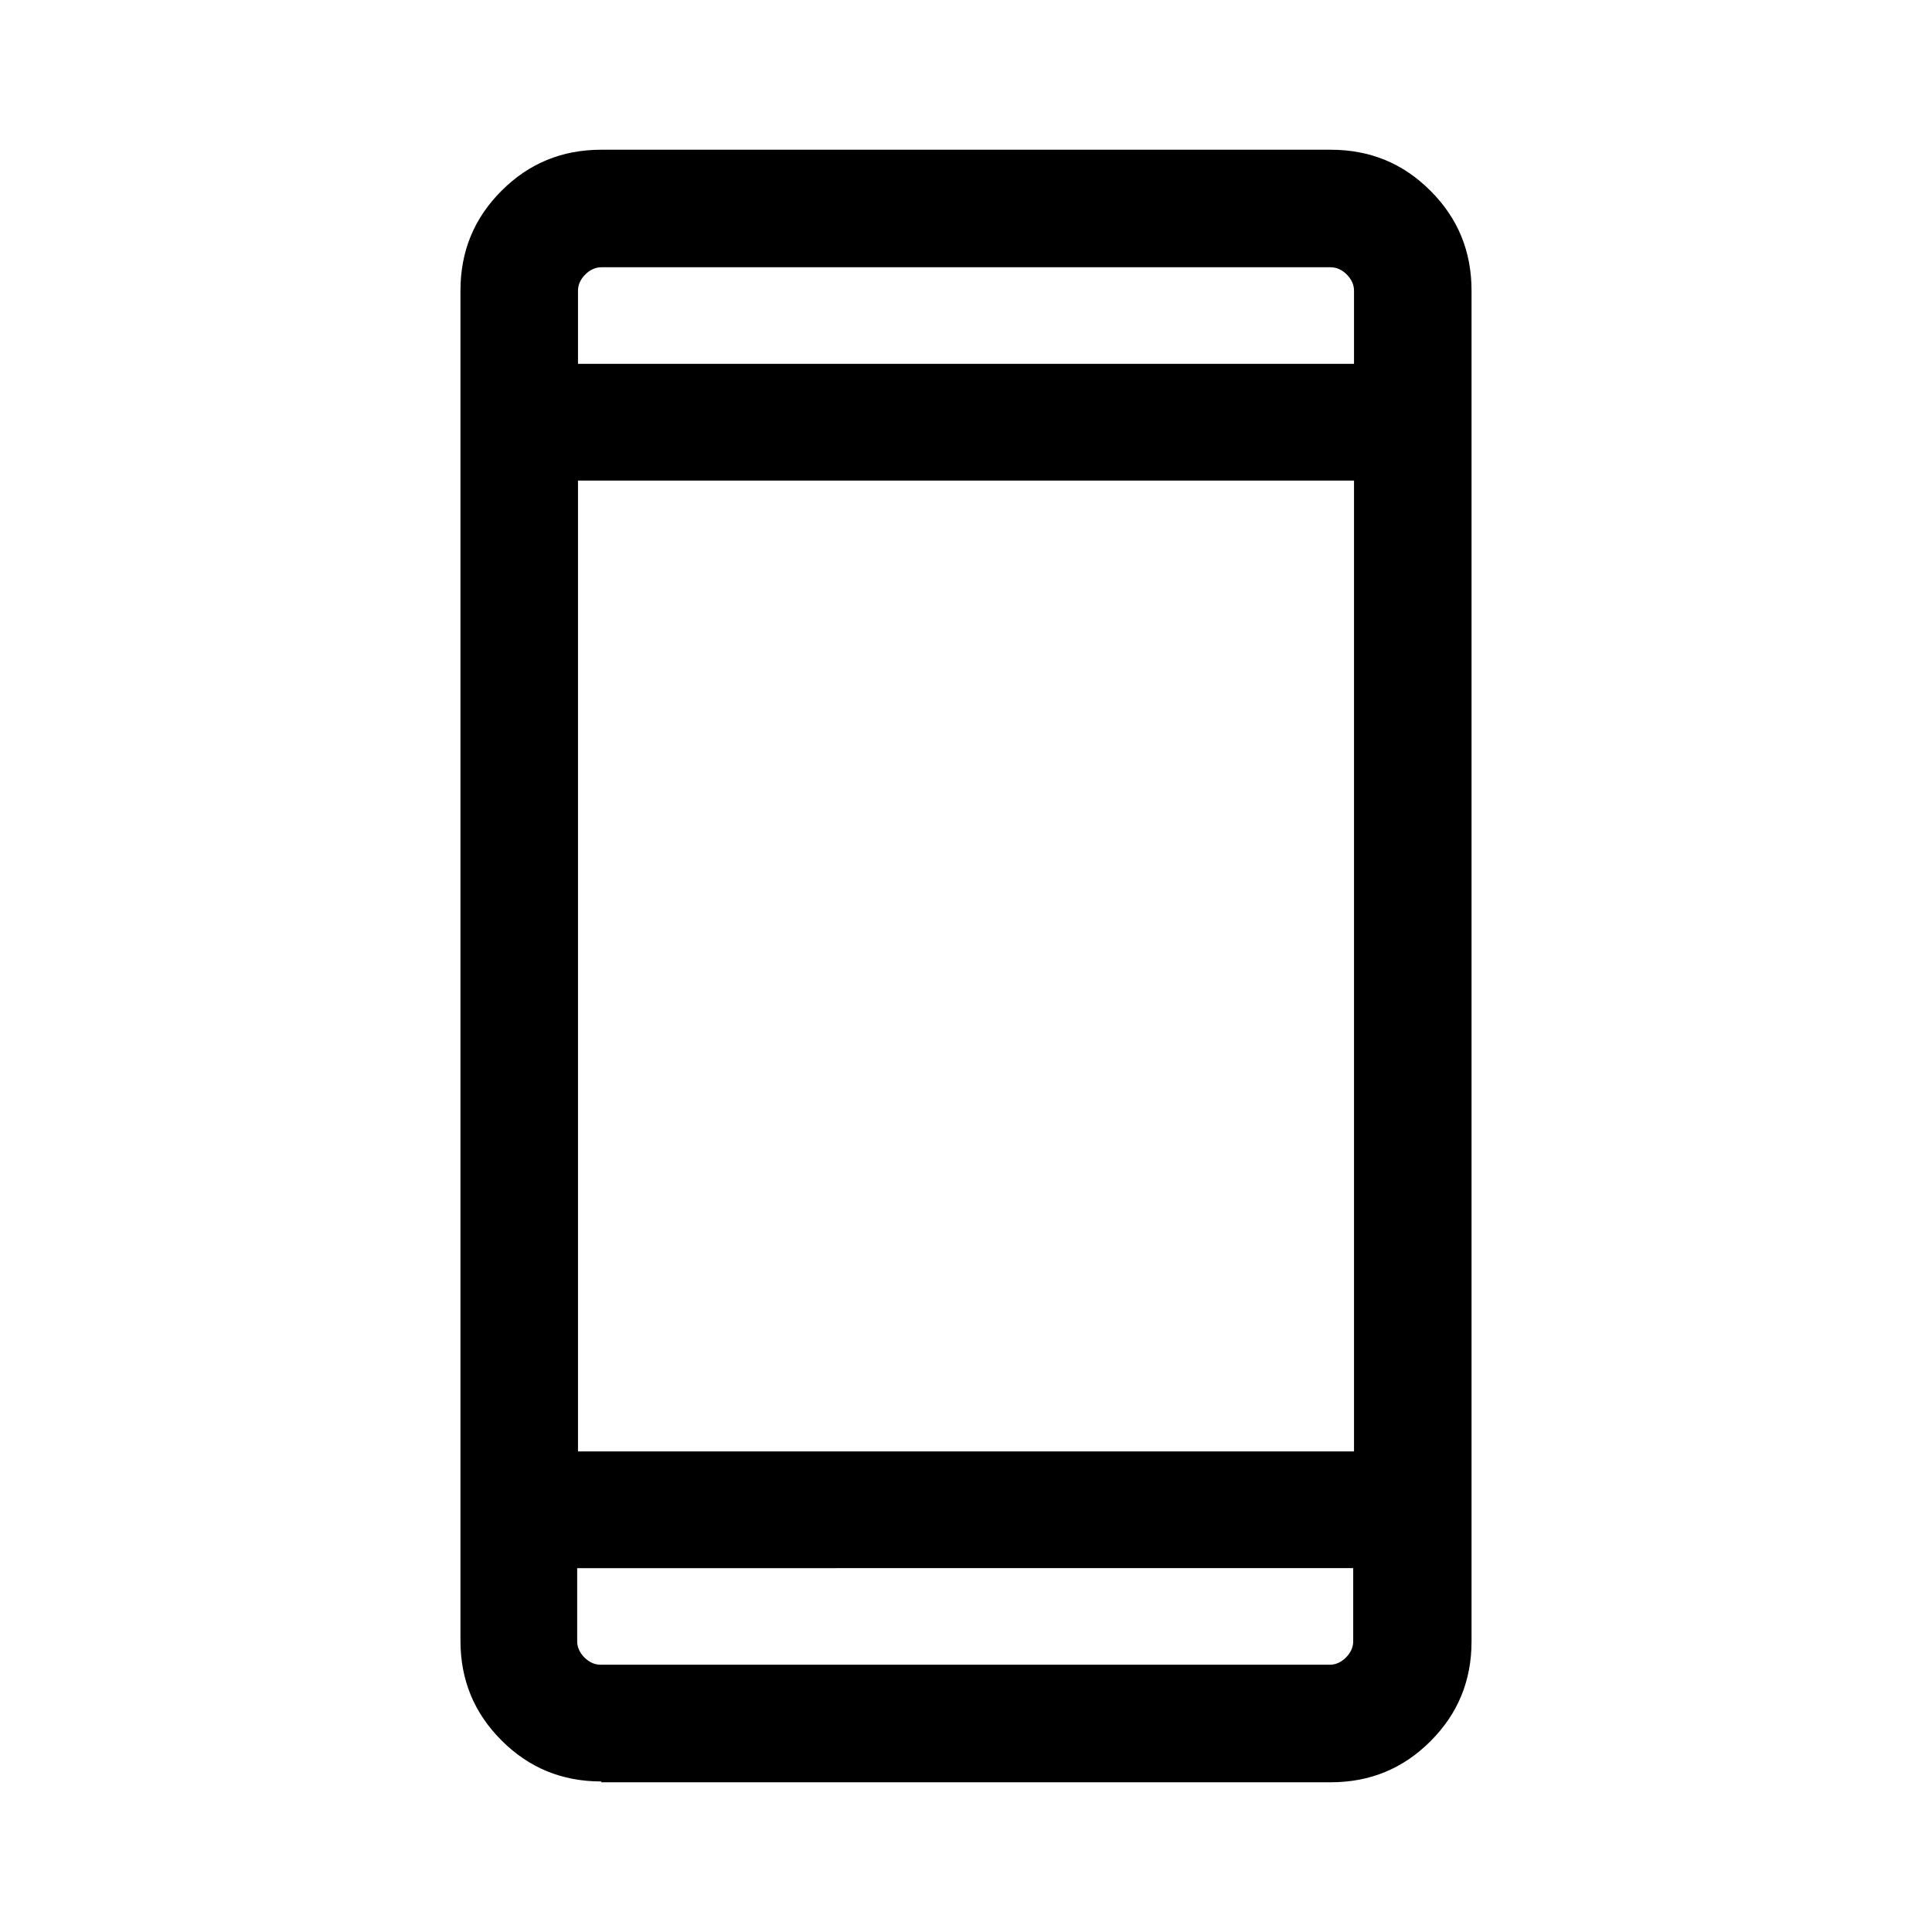<?xml version="1.0" encoding="UTF-8"?>
<svg id="New" xmlns="http://www.w3.org/2000/svg" viewBox="0 0 24 24">
  <path d="M7.47,22.13c-.49,0-.9-.17-1.24-.51-.34-.34-.51-.75-.51-1.24V3.61c0-.49,.17-.9,.51-1.24,.34-.34,.75-.51,1.24-.51h9.06c.49,0,.9,.17,1.24,.51s.51,.75,.51,1.24V20.39c0,.49-.17,.9-.51,1.24-.34,.34-.75,.51-1.24,.51H7.47Zm-.3-2.65v.91c0,.07,.03,.14,.09,.2,.06,.06,.13,.09,.2,.09h9.06c.07,0,.14-.03,.2-.09,.06-.06,.09-.13,.09-.2v-.91H7.18Zm0-1.45h9.65V5.97H7.18v12.06Zm0-13.51h9.65v-.91c0-.07-.03-.14-.09-.2-.06-.06-.13-.09-.2-.09H7.47c-.07,0-.14,.03-.2,.09-.06,.06-.09,.13-.09,.2v.91Zm0,0v0h0Zm0,14.96v0h0Z"/>
</svg>